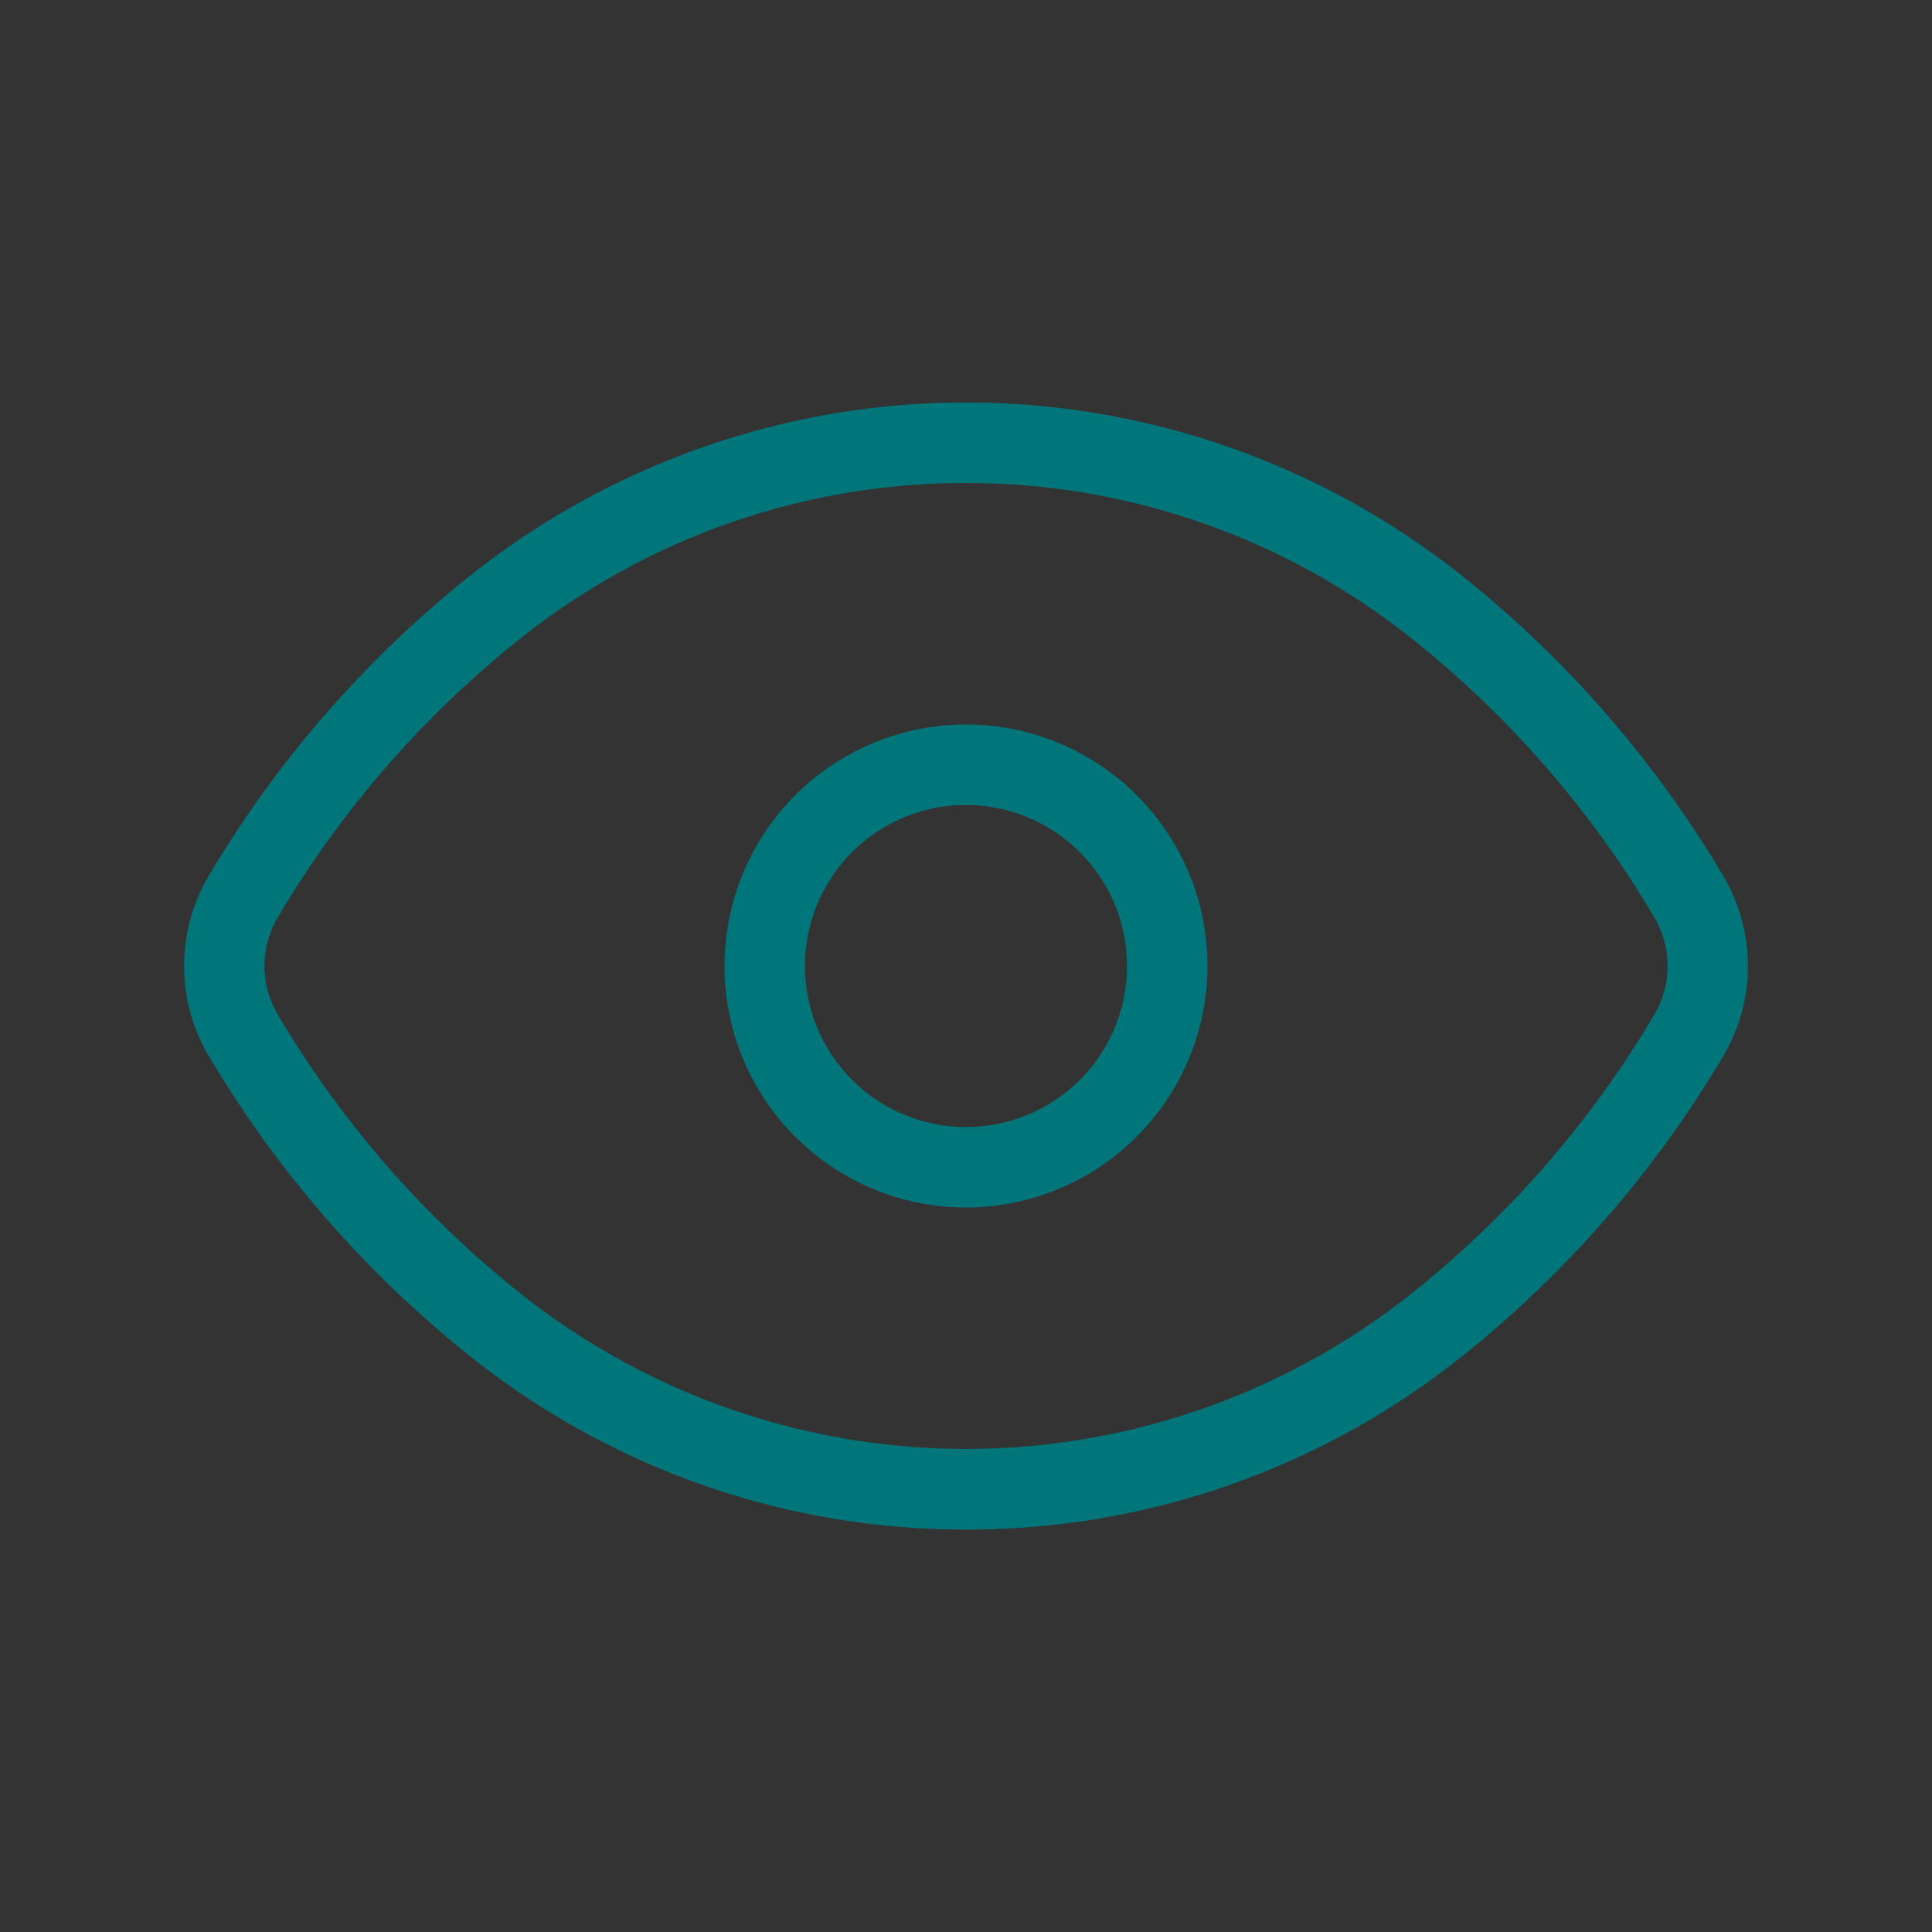 <svg id="Light_1px_show" data-name="Light 1px/show" xmlns="http://www.w3.org/2000/svg" width="25" height="25" viewBox="0 0 25 25">
  <rect x="0" y="0" width="25" height="25" fill="#333333" stroke="none"/>
  <rect id="Light_1px_show_background" data-name="Light 1px/show background" width="25" height="25" fill="#fff" opacity="0.003"/>
  <g id="Group" transform="translate(2.383 5.208)">
    <path id="Combined_Shape" data-name="Combined Shape" d="M10.117,14.584A10.247,10.247,0,0,1,3.649,12.3,14.254,14.254,0,0,1,.327,8.472a2.293,2.293,0,0,1,0-2.362A14.259,14.259,0,0,1,3.649,2.282a10.308,10.308,0,0,1,12.936,0,14.275,14.275,0,0,1,3.322,3.829,2.293,2.293,0,0,1,0,2.362,14.27,14.27,0,0,1-3.322,3.83A10.248,10.248,0,0,1,10.117,14.584Zm0-13.542A9.241,9.241,0,0,0,4.293,3.1,13.176,13.176,0,0,0,1.221,6.647a1.238,1.238,0,0,0,0,1.29,13.181,13.181,0,0,0,3.073,3.546,9.268,9.268,0,0,0,11.647,0,13.18,13.18,0,0,0,3.073-3.546,1.238,1.238,0,0,0,0-1.29A13.175,13.175,0,0,0,15.941,3.1,9.243,9.243,0,0,0,10.117,1.042Z" fill="#00767b"/>
    <path id="Combined_Shape-2" data-name="Combined Shape" d="M3.125,6.25A3.125,3.125,0,1,1,6.25,3.125,3.129,3.129,0,0,1,3.125,6.25Zm0-5.209A2.084,2.084,0,1,0,5.209,3.125,2.085,2.085,0,0,0,3.125,1.042Z" transform="translate(6.992 4.167)" fill="#00767b"/>
  </g>
</svg>
